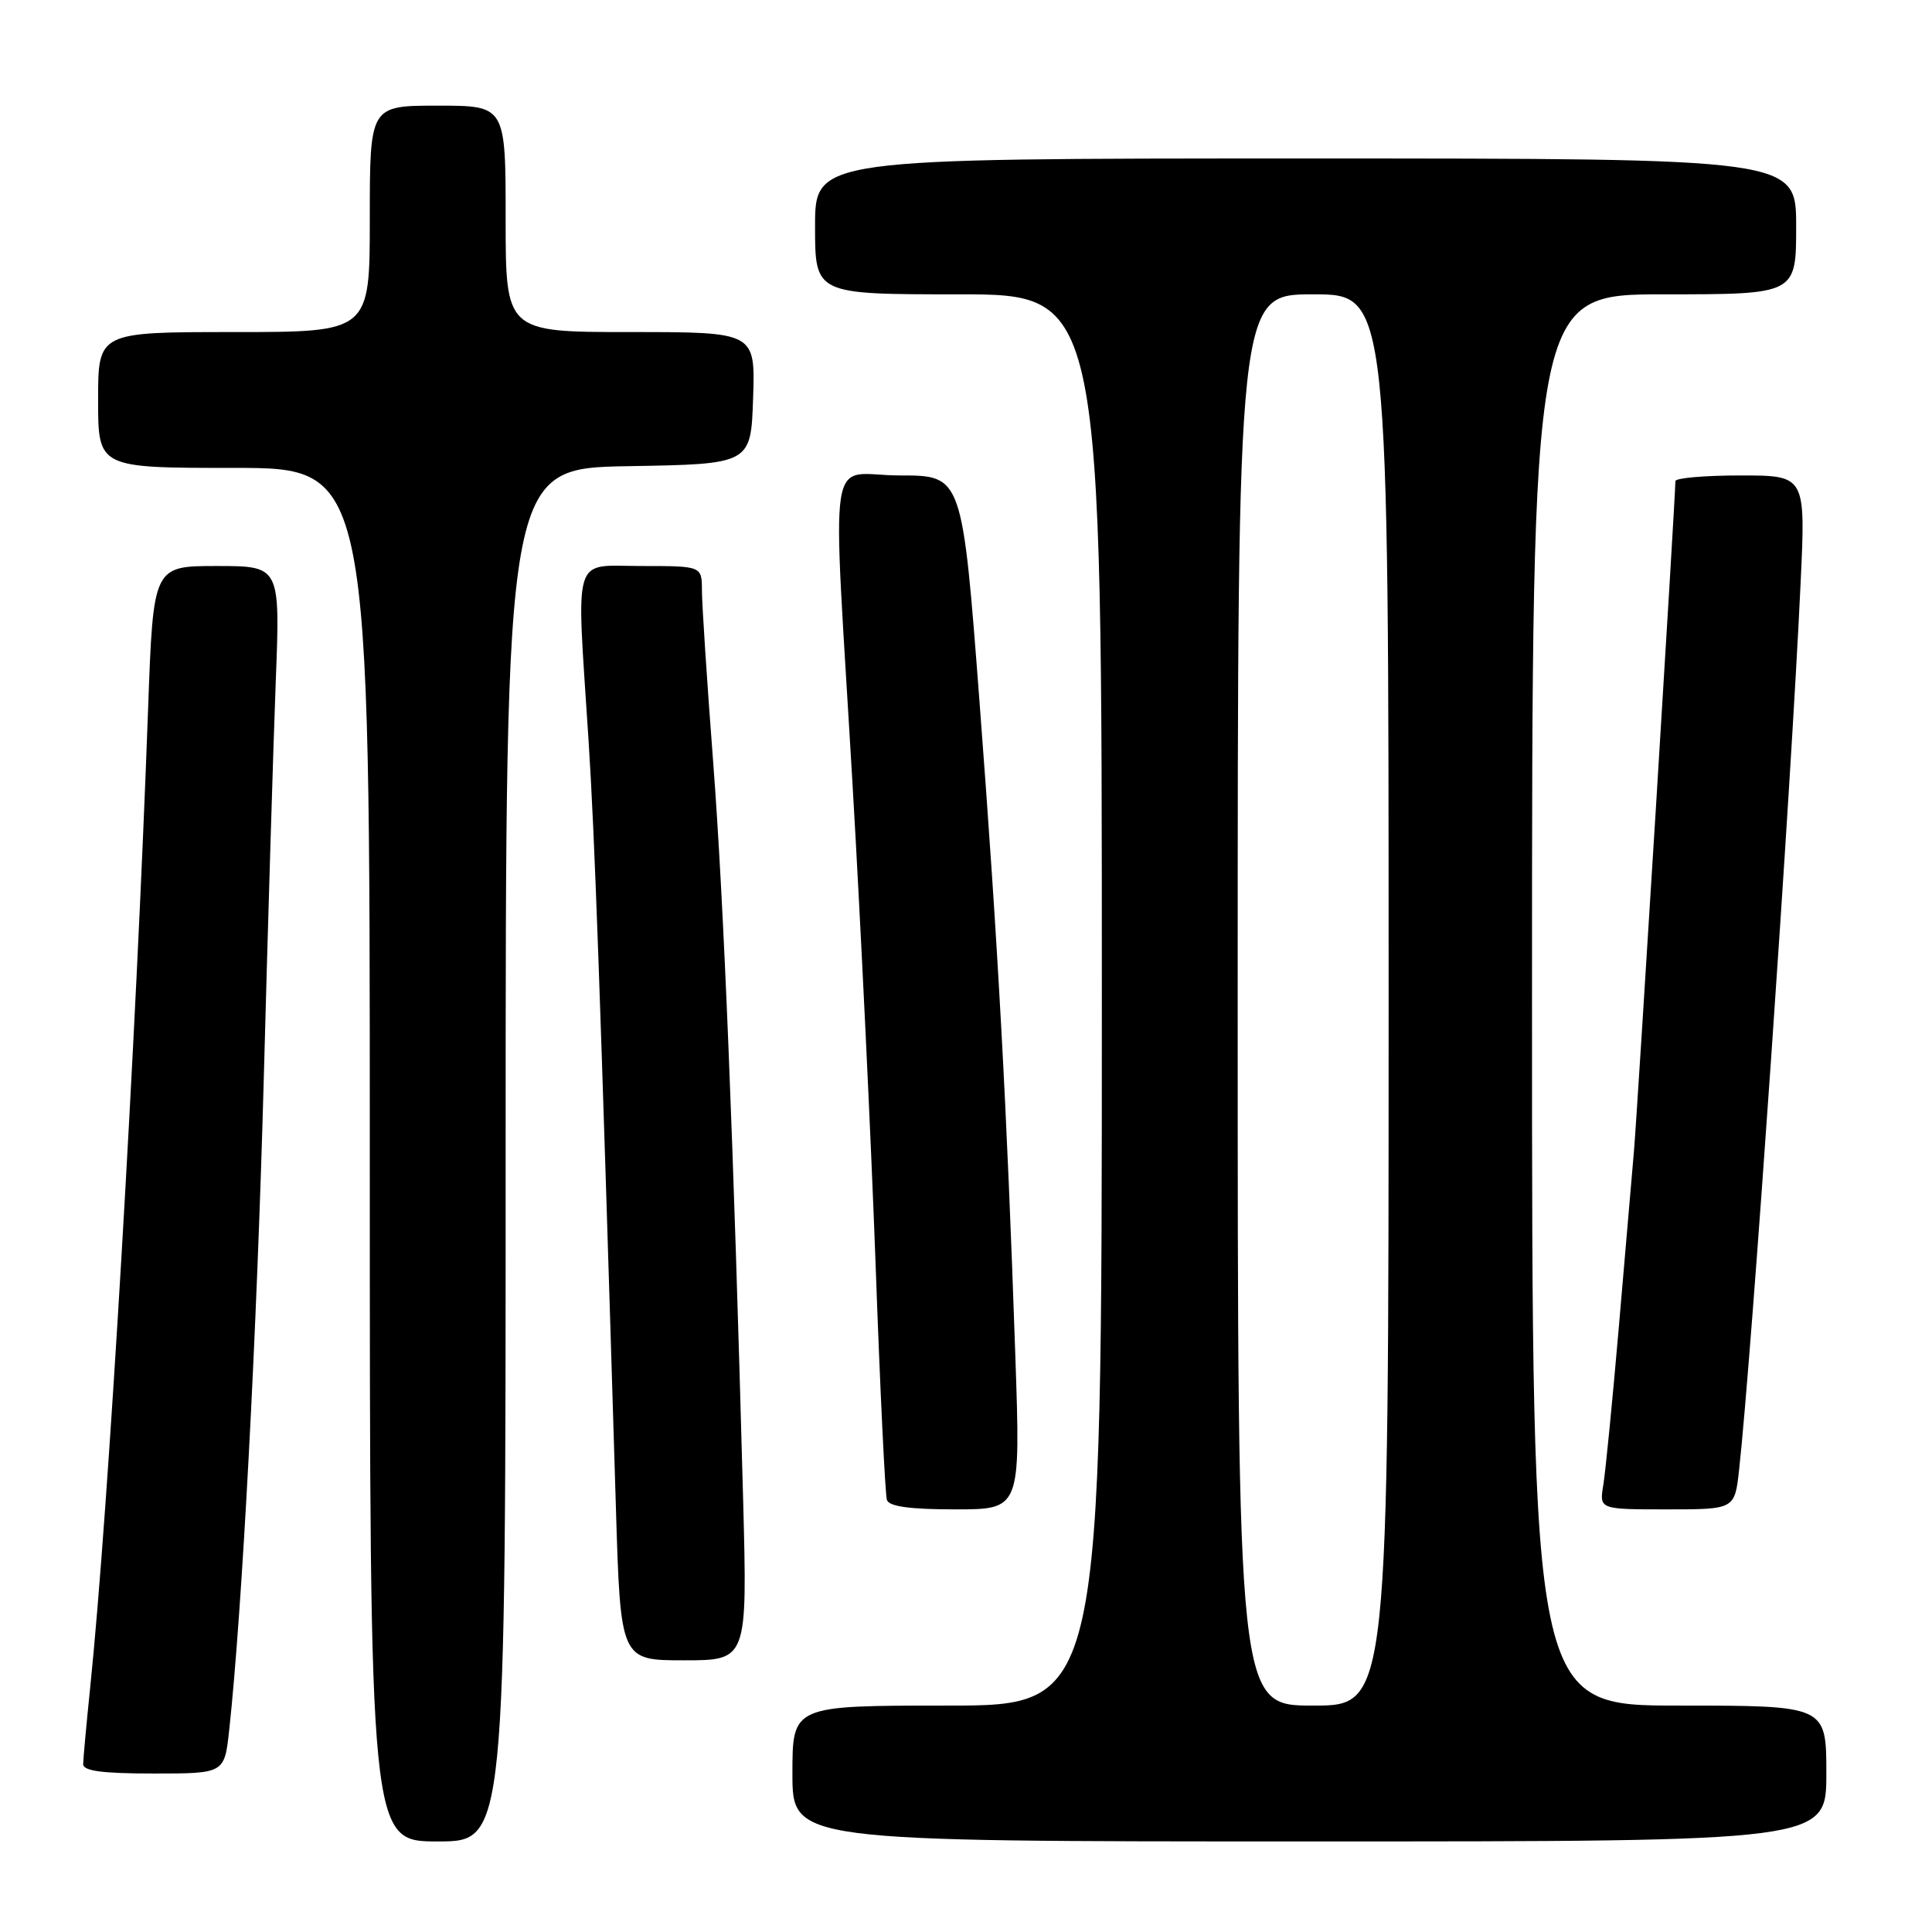 <?xml version="1.0" encoding="UTF-8" standalone="no"?>
<!DOCTYPE svg PUBLIC "-//W3C//DTD SVG 1.1//EN" "http://www.w3.org/Graphics/SVG/1.1/DTD/svg11.dtd" >
<svg xmlns="http://www.w3.org/2000/svg" xmlns:xlink="http://www.w3.org/1999/xlink" version="1.1" viewBox="0 0 256 256">
 <g >
 <path fill="currentColor"
d=" M 67.00 153.02 C 67.00 62.05 67.00 62.05 83.25 61.77 C 99.50 61.50 99.50 61.50 99.79 52.75 C 100.08 44.00 100.08 44.00 83.54 44.00 C 67.00 44.00 67.00 44.00 67.00 29.00 C 67.00 14.00 67.00 14.00 58.00 14.00 C 49.00 14.00 49.00 14.00 49.00 29.00 C 49.00 44.00 49.00 44.00 31.00 44.00 C 13.00 44.00 13.00 44.00 13.00 53.00 C 13.00 62.00 13.00 62.00 31.00 62.00 C 49.00 62.00 49.00 62.00 49.00 153.00 C 49.00 244.00 49.00 244.00 58.00 244.00 C 67.00 244.00 67.00 244.00 67.00 153.02 Z  M 242.00 235.00 C 242.00 226.00 242.00 226.00 222.50 226.00 C 203.00 226.00 203.00 226.00 203.00 132.50 C 203.00 39.00 203.00 39.00 220.50 39.00 C 238.00 39.00 238.00 39.00 238.00 30.00 C 238.00 21.00 238.00 21.00 173.00 21.00 C 108.00 21.00 108.00 21.00 108.00 30.00 C 108.00 39.00 108.00 39.00 127.00 39.00 C 146.00 39.00 146.00 39.00 146.00 132.50 C 146.00 226.00 146.00 226.00 125.50 226.00 C 105.00 226.00 105.00 226.00 105.00 235.00 C 105.00 244.00 105.00 244.00 173.50 244.00 C 242.00 244.00 242.00 244.00 242.00 235.00 Z  M 30.37 229.25 C 32.09 213.42 34.04 176.62 34.95 143.00 C 35.50 122.38 36.22 98.64 36.54 90.25 C 37.13 75.00 37.13 75.00 28.72 75.00 C 20.31 75.00 20.31 75.00 19.63 93.75 C 18.04 137.87 14.35 200.37 11.96 223.50 C 11.45 228.45 11.03 233.06 11.02 233.75 C 11.00 234.66 13.53 235.00 20.37 235.00 C 29.74 235.00 29.74 235.00 30.37 229.25 Z  M 98.47 198.75 C 97.20 151.36 95.91 119.49 94.50 101.00 C 93.68 90.28 93.01 80.04 93.01 78.25 C 93.00 75.00 93.00 75.00 85.00 75.00 C 75.71 75.00 76.36 72.89 77.98 98.00 C 78.81 110.95 79.48 129.51 81.61 199.75 C 82.22 220.00 82.22 220.00 90.63 220.00 C 99.03 220.00 99.03 220.00 98.47 198.75 Z  M 134.54 179.75 C 133.42 146.80 132.25 125.30 129.81 93.25 C 127.51 63.00 127.51 63.00 119.26 63.00 C 109.44 63.00 110.26 57.59 112.97 104.00 C 114.05 122.43 115.42 151.00 116.02 167.50 C 116.61 184.00 117.29 198.06 117.52 198.75 C 117.81 199.62 120.56 200.00 126.58 200.00 C 135.23 200.00 135.23 200.00 134.54 179.75 Z  M 230.44 194.75 C 232.07 180.09 237.35 104.06 238.59 77.25 C 239.26 63.00 239.26 63.00 230.63 63.00 C 225.88 63.00 222.00 63.34 222.00 63.75 C 221.99 65.95 216.95 147.42 216.51 152.50 C 216.22 155.80 215.31 166.38 214.49 176.00 C 213.66 185.62 212.74 194.96 212.45 196.75 C 211.91 200.00 211.91 200.00 220.88 200.00 C 229.86 200.00 229.86 200.00 230.44 194.75 Z  M 164.00 132.50 C 164.00 39.00 164.00 39.00 174.00 39.00 C 184.00 39.00 184.00 39.00 184.00 132.50 C 184.00 226.00 184.00 226.00 174.00 226.00 C 164.00 226.00 164.00 226.00 164.00 132.50 Z "/>
</g>
</svg>